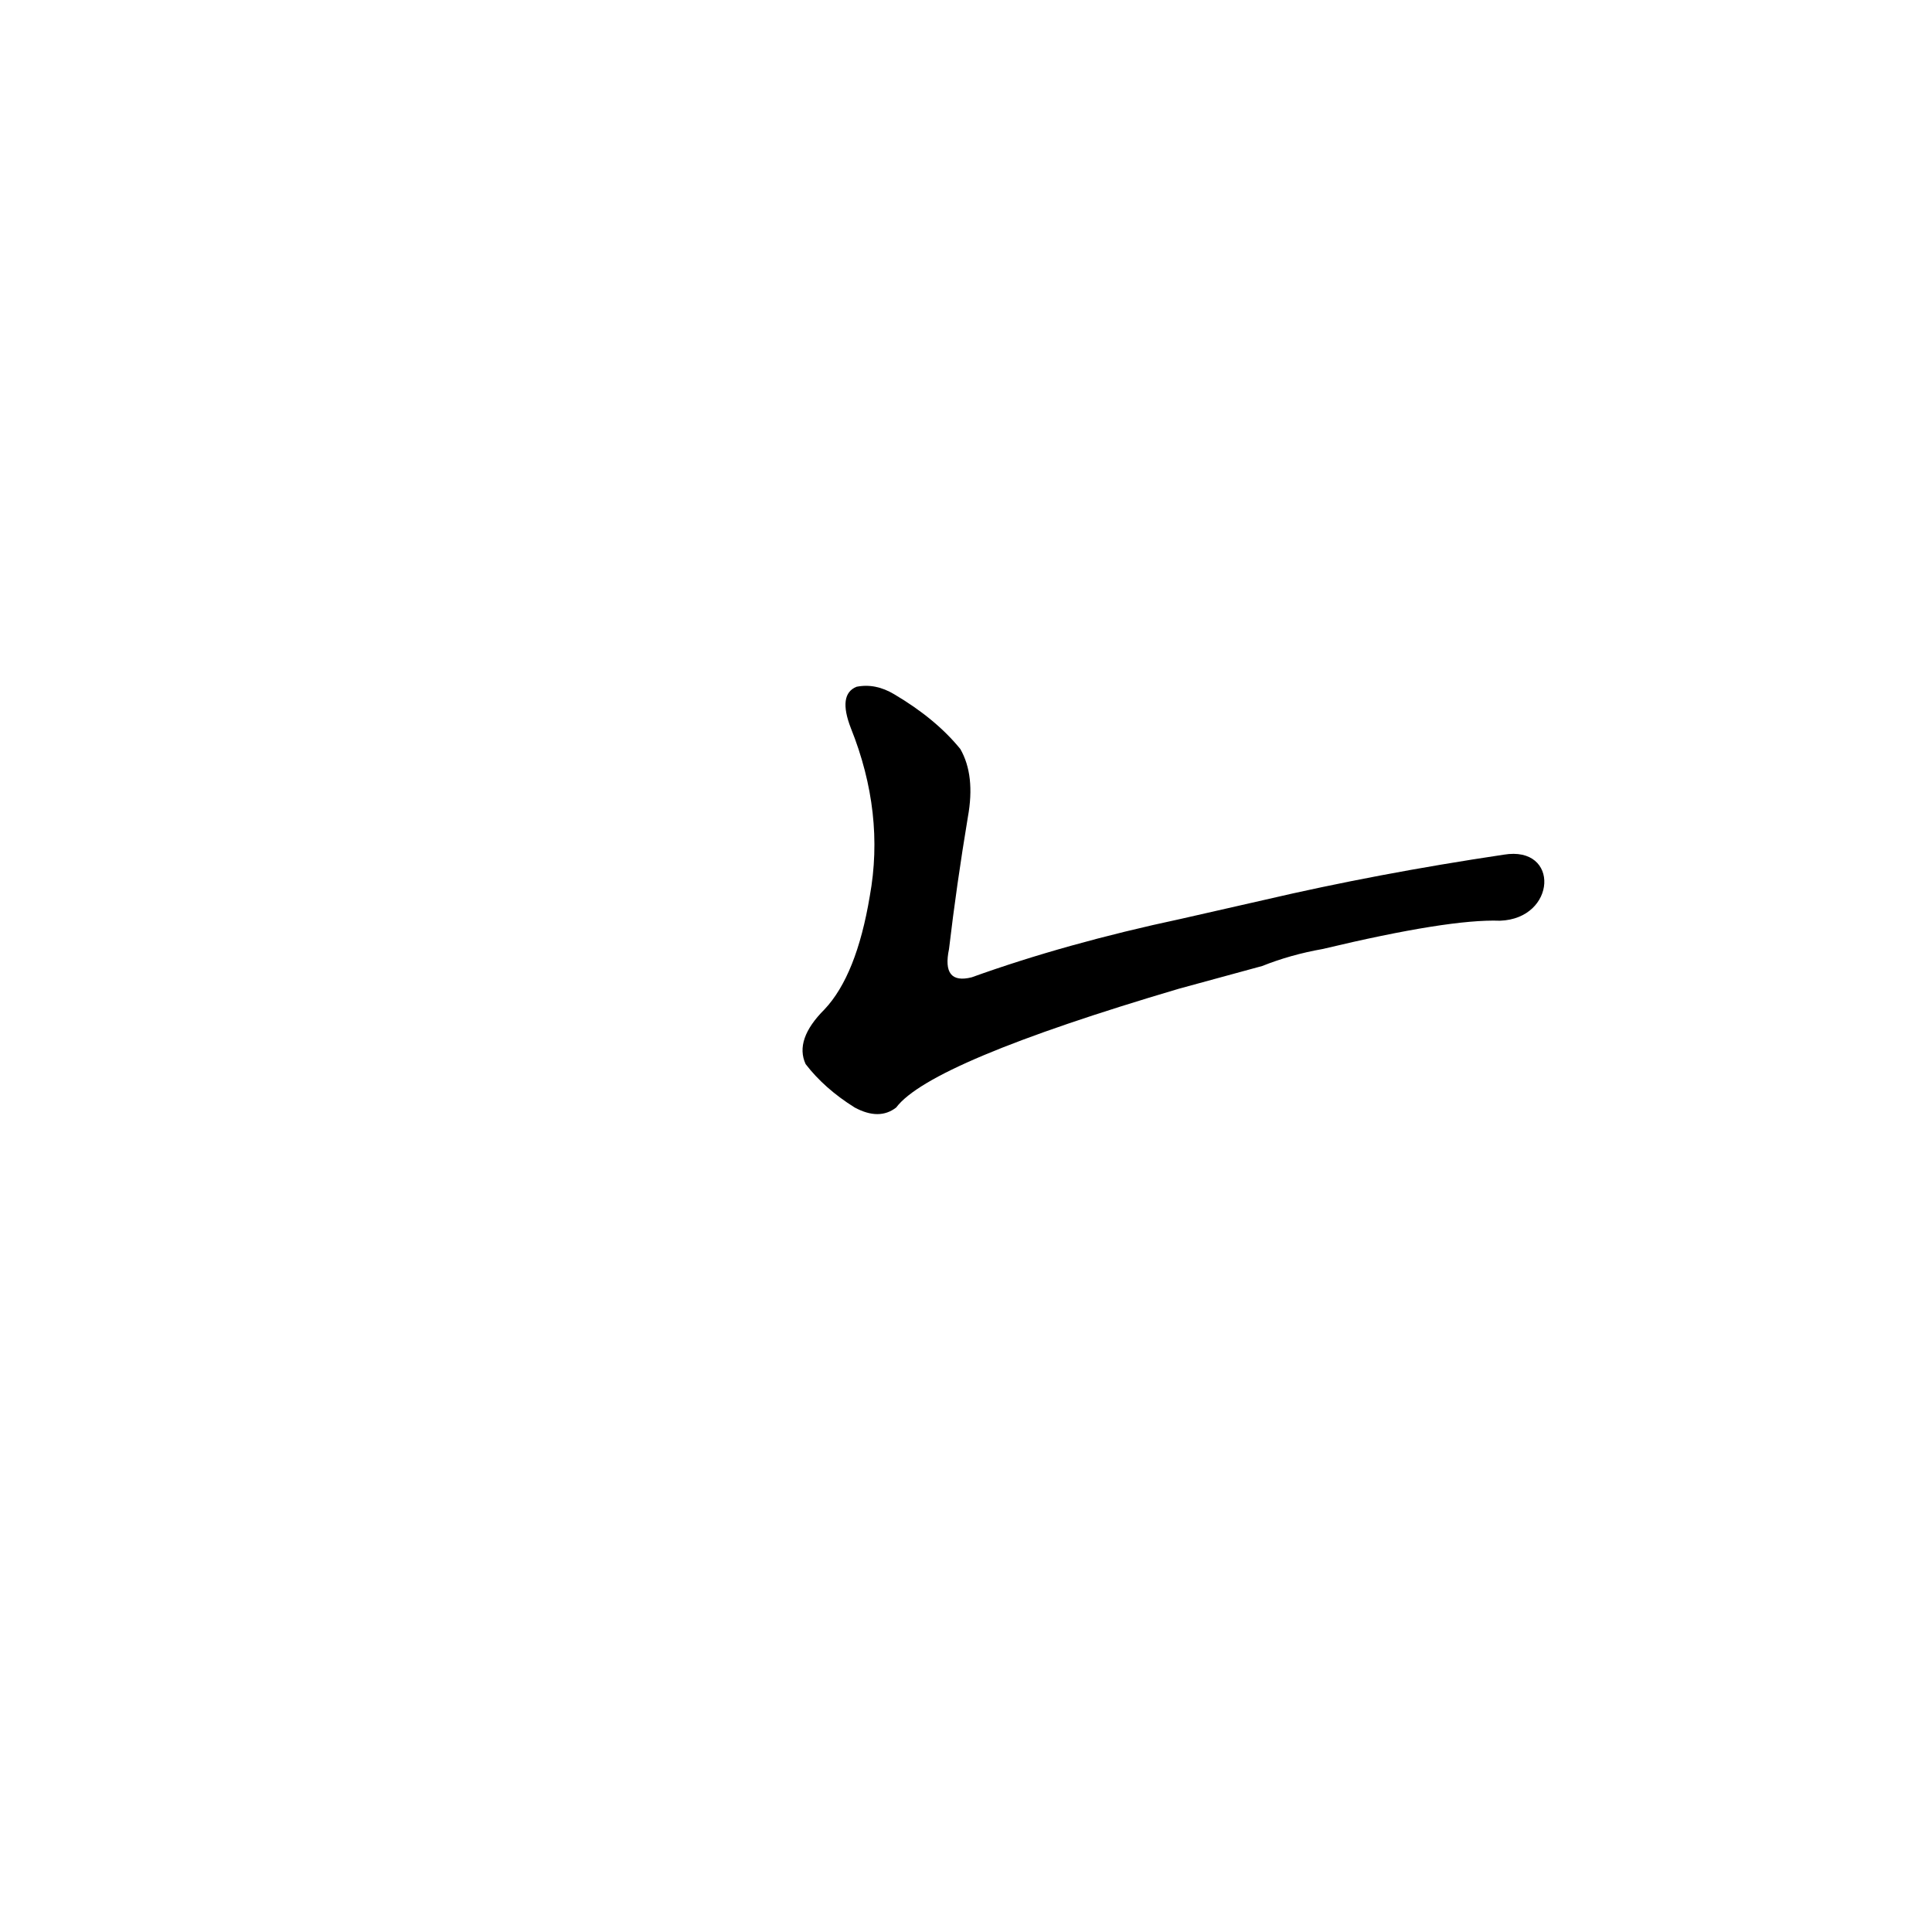 <?xml version='1.0' encoding='utf-8'?>
<svg xmlns="http://www.w3.org/2000/svg" version="1.1" viewBox="0 0 1024 1024"><g transform="scale(1, -1) translate(0, -900)"><path d="M 669 388 Q 684 394 701 397 Q 768 413 795 412 C 825 413 827 452 797 447 Q 730 437 670 423 L 626 413 Q 565 400 515 382 Q 499 378 503 397 Q 507 431 513 467 Q 517 489 509 503 Q 496 519 474 532 Q 464 538 454 536 Q 444 532 451 514 Q 469 469 461 425 Q 454 383 437 365 Q 421 349 427 336 Q 437 323 453 313 Q 466 306 475 313 Q 493 337 625 376 L 669 388 Z" fill="black" /></g></svg>